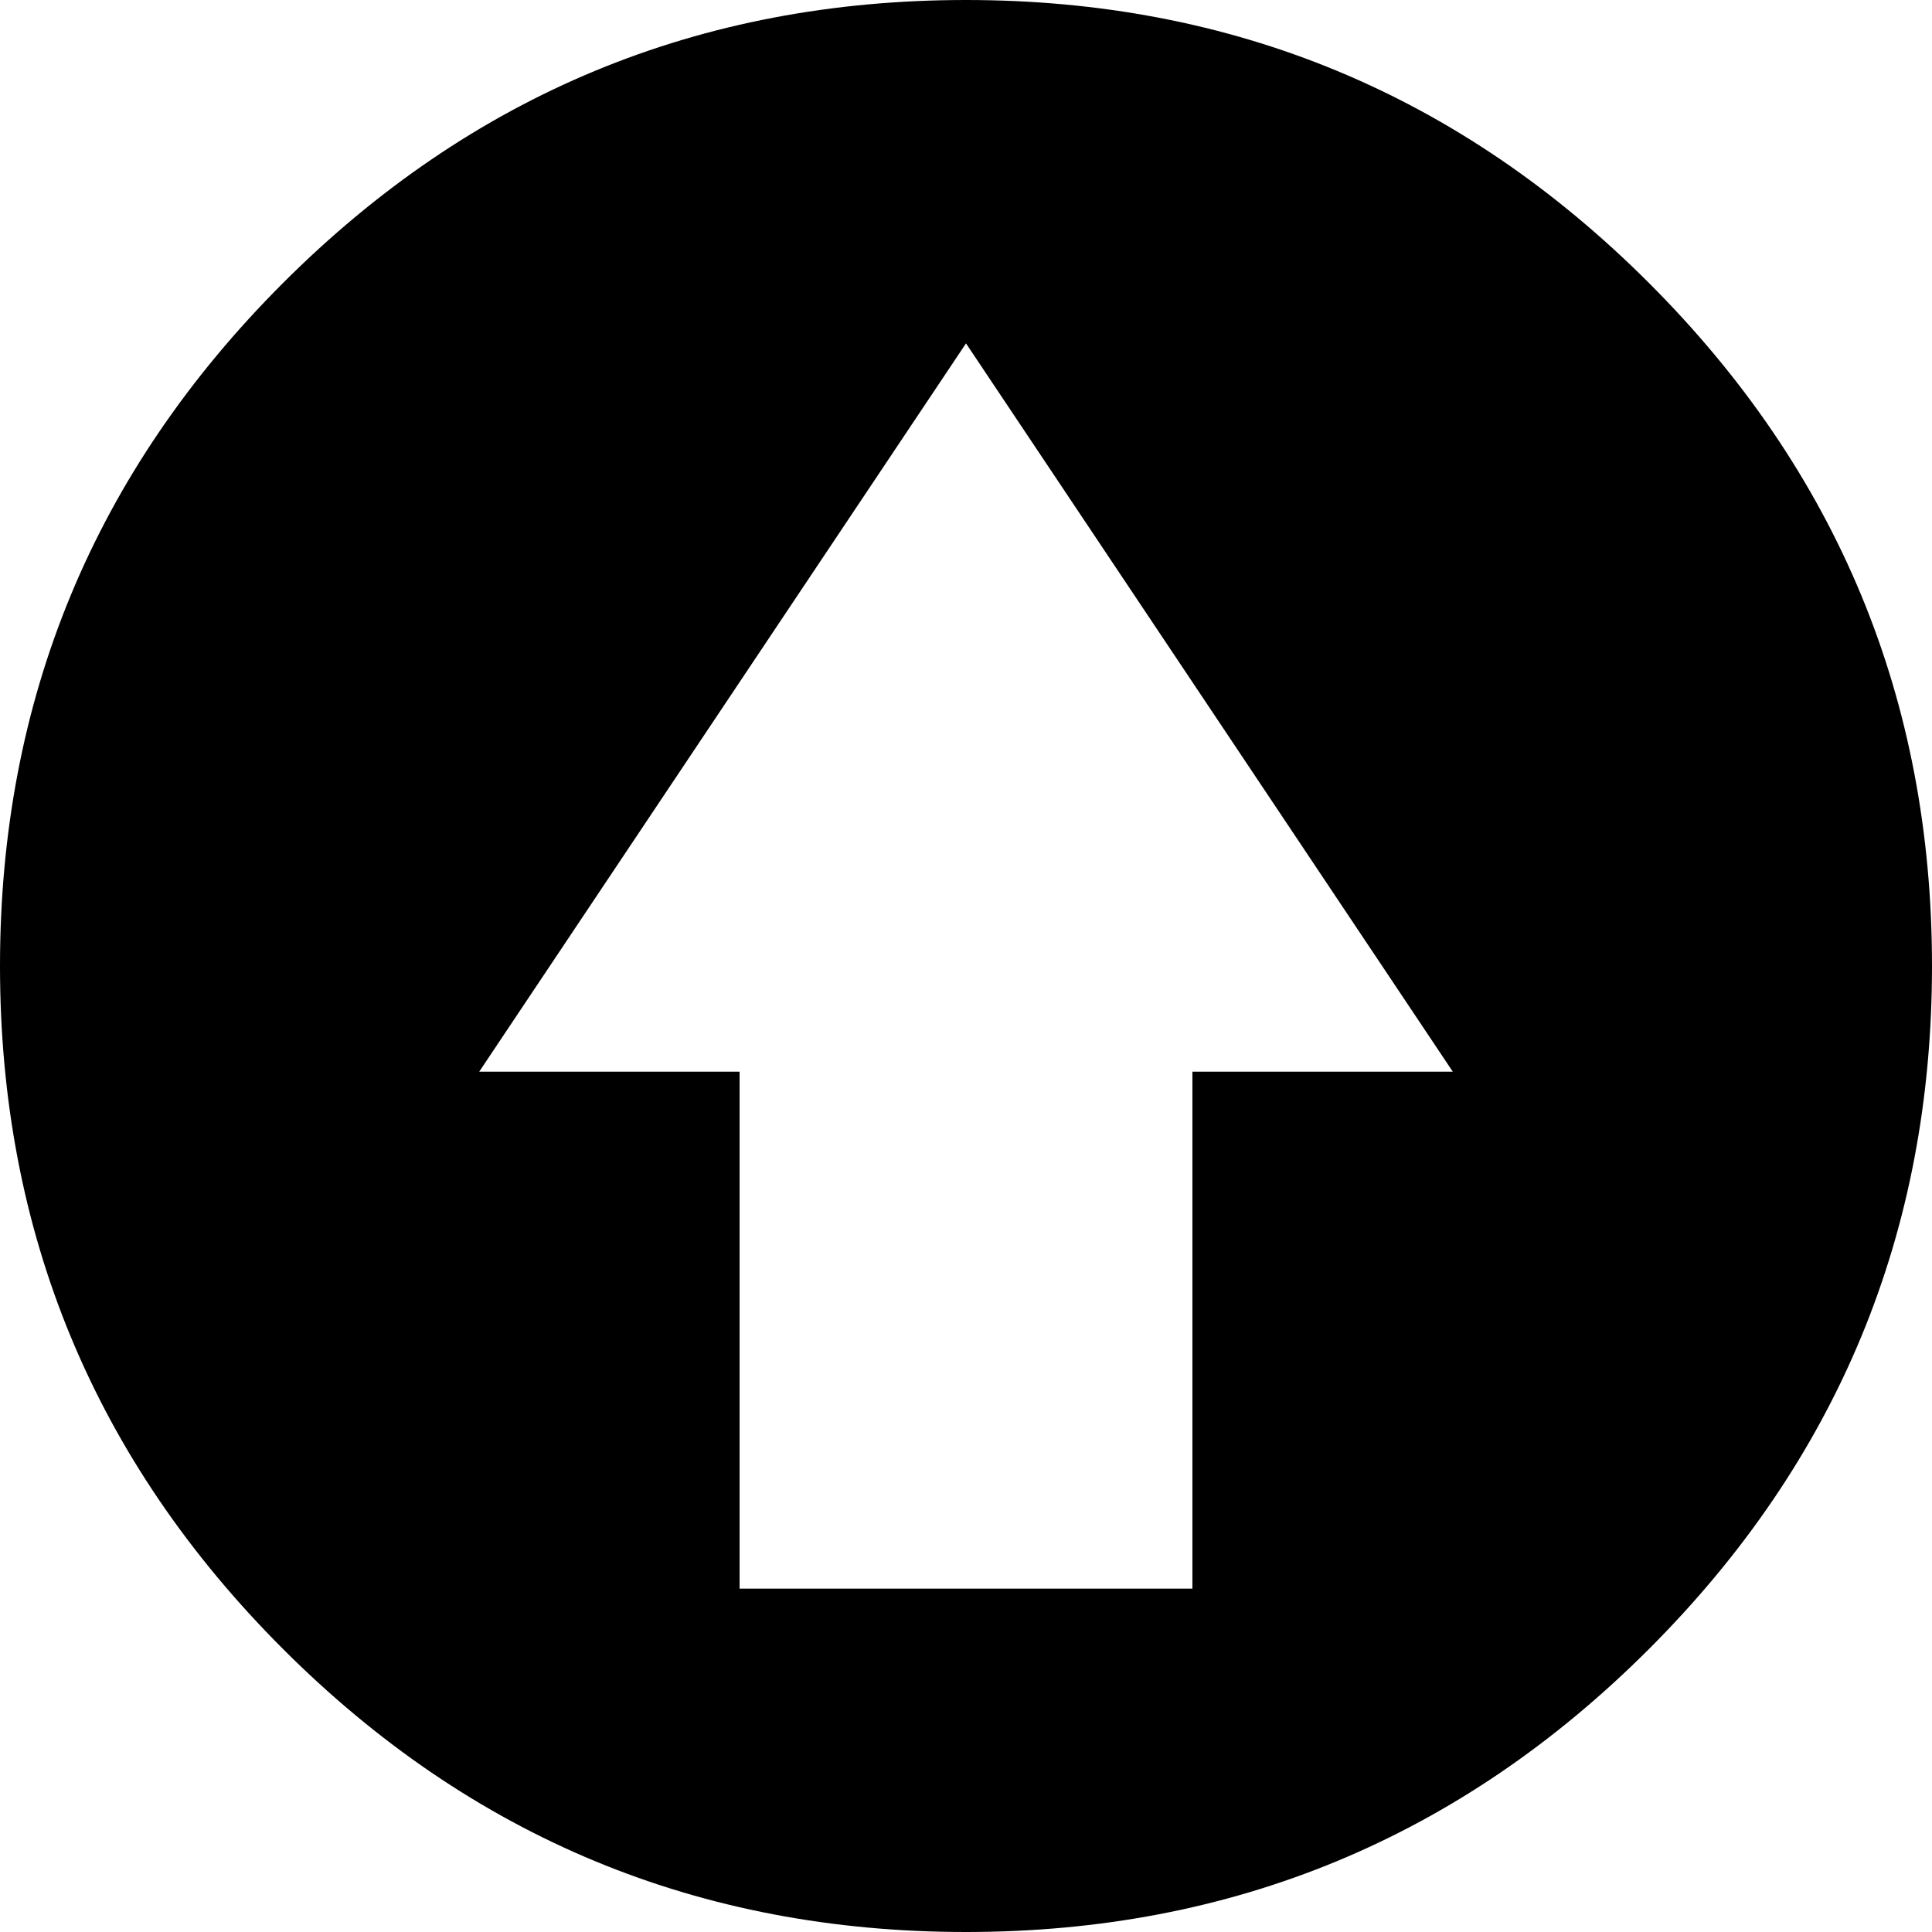 <svg height="1000px" width="1000px" xmlns="http://www.w3.org/2000/svg">
  <g>
    <path d="M0 500c0 -138.021 48.828 -255.859 146.484 -353.516c97.657 -97.656 215.495 -146.484 353.516 -146.484c138.021 0 255.859 48.828 353.516 146.484c97.656 97.657 146.484 215.495 146.484 353.516c0 138.021 -48.828 255.859 -146.484 353.516c-97.657 97.656 -215.495 146.484 -353.516 146.484c-138.021 0 -255.859 -48.828 -353.516 -146.484c-97.656 -97.657 -146.484 -215.495 -146.484 -353.516c0 0 0 0 0 0m248.047 54.687c0 0 134.765 0 134.765 0c0 0 0 267.579 0 267.579c0 0 234.375 0 234.375 0c0 0 0 -267.579 0 -267.579c0 0 134.766 0 134.766 0c0 0 -251.953 -376.953 -251.953 -376.953c0 0 -251.953 376.953 -251.953 376.953" />
  </g>
</svg>
